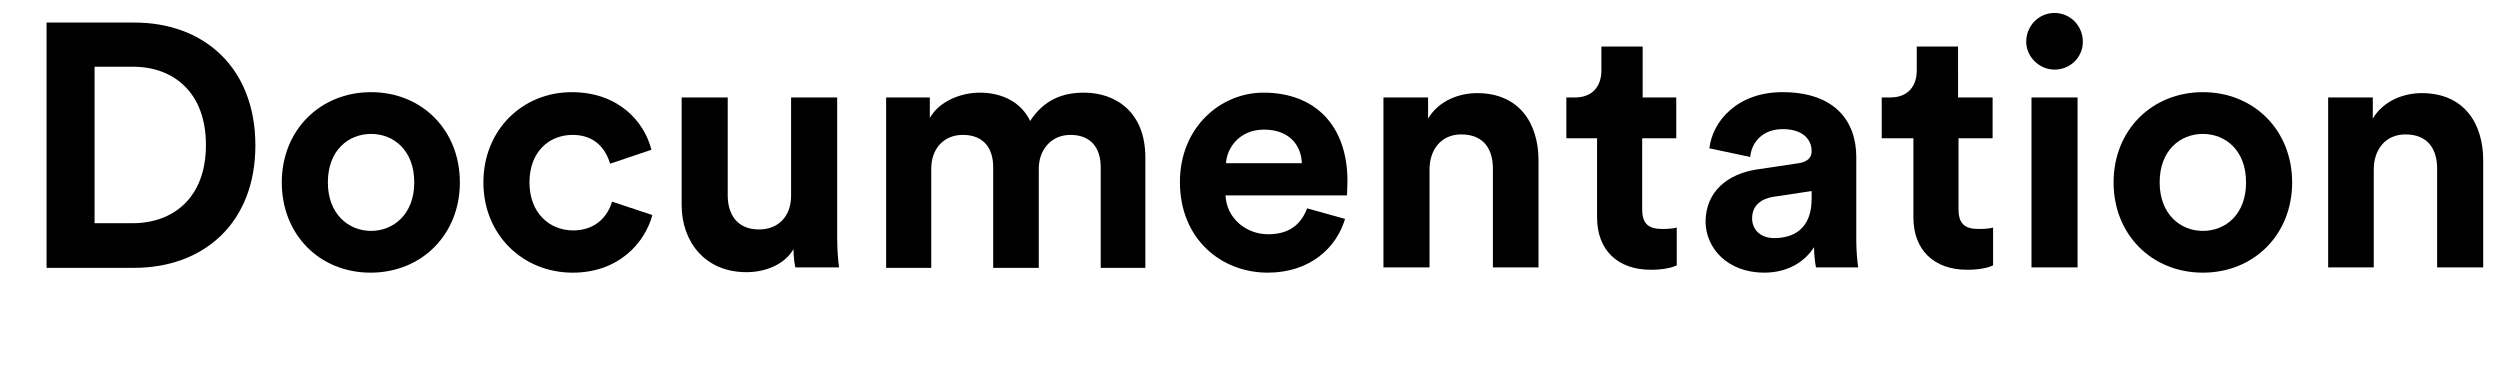 <?xml version="1.0" encoding="utf-8"?>
<!-- Generator: Adobe Illustrator 22.0.1, SVG Export Plug-In . SVG Version: 6.00 Build 0)  -->
<svg version="1.1" id="Layer_1" xmlns="http://www.w3.org/2000/svg" xmlns:xlink="http://www.w3.org/1999/xlink" x="0px" y="0px"
	 viewBox="0 0 520.8 78" style="enable-background:new 0 0 520.8 78;" xml:space="preserve">
<style type="text/css">
	.st0{fill:none;}
	.st1{enable-background:new    ;}
</style>
<rect x="3.9" y="-37.4" class="st0" width="662.4" height="158.7"/>
<g class="st1">
	<path d="M9.7,55.7V4.7H28c14.5,0,25.2,9.4,25.2,25.6c0,16.1-10.7,25.5-25.3,25.5H9.7z M27.6,46.5c8.4,0,15.3-5.2,15.3-16.3
		S36,13.9,27.7,13.9h-8v32.6H27.6z"/>
	<path d="M95.8,38c0,10.9-8,18.8-18.6,18.8S58.7,48.9,58.7,38c0-10.9,8-18.8,18.6-18.8S95.8,27.1,95.8,38z M86.3,38
		c0-6.7-4.3-10.1-9-10.1c-4.7,0-9,3.4-9,10.1c0,6.6,4.3,10.1,9,10.1C81.9,48.1,86.3,44.7,86.3,38z"/>
	<path d="M110.3,38c0,6.4,4.2,10,9.1,10s7.3-3.2,8.1-6l8.4,2.8c-1.6,5.9-7.1,12-16.6,12c-10.4,0-18.6-7.9-18.6-18.8
		c0-10.9,8.1-18.8,18.4-18.8c9.6,0,15.1,6,16.6,12l-8.6,2.9c-0.9-3-3.1-6-7.8-6C114.4,28.1,110.3,31.6,110.3,38z"/>
	<path d="M165.3,51.9c-1.9,3.3-6,4.8-9.8,4.8c-8.6,0-13.5-6.3-13.5-14V20.3h9.6v20.4c0,4,2,7.1,6.5,7.1c4.2,0,6.7-2.9,6.7-7V20.3
		h9.6v29c0,2.7,0.2,5.2,0.4,6.4h-9.1C165.5,55,165.3,53.3,165.3,51.9z"/>
	<path d="M184.6,55.7V20.3h9.1v4.3c1.9-3.5,6.5-5.3,10.4-5.3c4.8,0,8.7,2.1,10.5,5.9c2.8-4.3,6.6-5.9,11.2-5.9
		c6.6,0,12.8,4,12.8,13.5v23h-9.3v-21c0-3.8-1.9-6.7-6.3-6.7c-4.1,0-6.6,3.2-6.6,7v20.7h-9.5v-21c0-3.8-1.9-6.7-6.3-6.7
		c-4.2,0-6.6,3.1-6.6,7v20.7H184.6z"/>
	<path d="M280.2,45.6c-1.8,6.1-7.4,11.2-16.1,11.2c-9.7,0-18.3-7-18.3-18.9c0-11.3,8.4-18.6,17.4-18.6c10.9,0,17.5,7,17.5,18.4
		c0,1.4-0.1,2.8-0.1,3h-25.3c0.2,4.7,4.2,8.1,8.9,8.1c4.5,0,6.9-2.2,8.1-5.4L280.2,45.6z M271.2,34c-0.1-3.5-2.4-7-7.9-7
		c-5,0-7.7,3.7-7.9,7H271.2z"/>
	<path d="M297.8,55.7h-9.6V20.3h9.3v4.4c2.2-3.7,6.4-5.3,10.2-5.3c8.8,0,12.8,6.3,12.8,14v22.3H311V35.1c0-4-1.9-7.1-6.6-7.1
		c-4.2,0-6.6,3.2-6.6,7.3V55.7z"/>
	<path d="M342.1,20.3h7.1v8.5h-7.1v14.8c0,3.1,1.4,4.1,4.2,4.1c1.2,0,2.4-0.1,3-0.3v7.9c-0.9,0.4-2.6,0.9-5.4,0.9
		c-6.9,0-11.2-4.1-11.2-10.9V28.8h-6.4v-8.5h1.8c3.7,0,5.5-2.4,5.5-5.6v-5h8.6V20.3z"/>
	<path d="M366,35.3l8.7-1.3c2-0.3,2.7-1.3,2.7-2.5c0-2.5-1.9-4.6-6-4.6c-4.2,0-6.5,2.7-6.8,5.8l-8.5-1.8c0.6-5.5,5.7-11.7,15.2-11.7
		c11.2,0,15.4,6.3,15.4,13.5v17.4c0,1.9,0.2,4.4,0.4,5.6h-8.8c-0.2-0.9-0.4-2.9-0.4-4.2c-1.8,2.8-5.2,5.3-10.4,5.3
		c-7.6,0-12.2-5.1-12.2-10.7C355.4,39.7,360.1,36.2,366,35.3z M377.4,41.4v-1.6l-8,1.2c-2.4,0.4-4.4,1.7-4.4,4.5
		c0,2.1,1.5,4.1,4.6,4.1C373.6,49.6,377.4,47.7,377.4,41.4z"/>
	<path d="M408,20.3h7.1v8.5H408v14.8c0,3.1,1.4,4.1,4.2,4.1c1.2,0,2.4-0.1,3-0.3v7.9c-0.9,0.4-2.6,0.9-5.4,0.9
		c-6.9,0-11.2-4.1-11.2-10.9V28.8H392v-8.5h1.8c3.7,0,5.5-2.4,5.5-5.6v-5h8.6V20.3z"/>
	<path d="M428,2.7c3.3,0,5.9,2.7,5.9,6c0,3.2-2.6,5.8-5.9,5.8c-3.2,0-5.9-2.7-5.9-5.8C422.1,5.4,424.7,2.7,428,2.7z M423.2,55.7
		V20.3h9.6v35.4H423.2z"/>
	<path d="M477.5,38c0,10.9-8,18.8-18.6,18.8s-18.6-7.9-18.6-18.8c0-10.9,8-18.8,18.6-18.8S477.5,27.1,477.5,38z M467.9,38
		c0-6.7-4.3-10.1-9-10.1c-4.7,0-9,3.4-9,10.1c0,6.6,4.3,10.1,9,10.1C463.6,48.1,467.9,44.7,467.9,38z"/>
	<path d="M494.6,55.7h-9.6V20.3h9.3v4.4c2.2-3.7,6.4-5.3,10.2-5.3c8.8,0,12.8,6.3,12.8,14v22.3h-9.6V35.1c0-4-1.9-7.1-6.6-7.1
		c-4.2,0-6.6,3.2-6.6,7.3V55.7z"/>
</g>
</svg>
